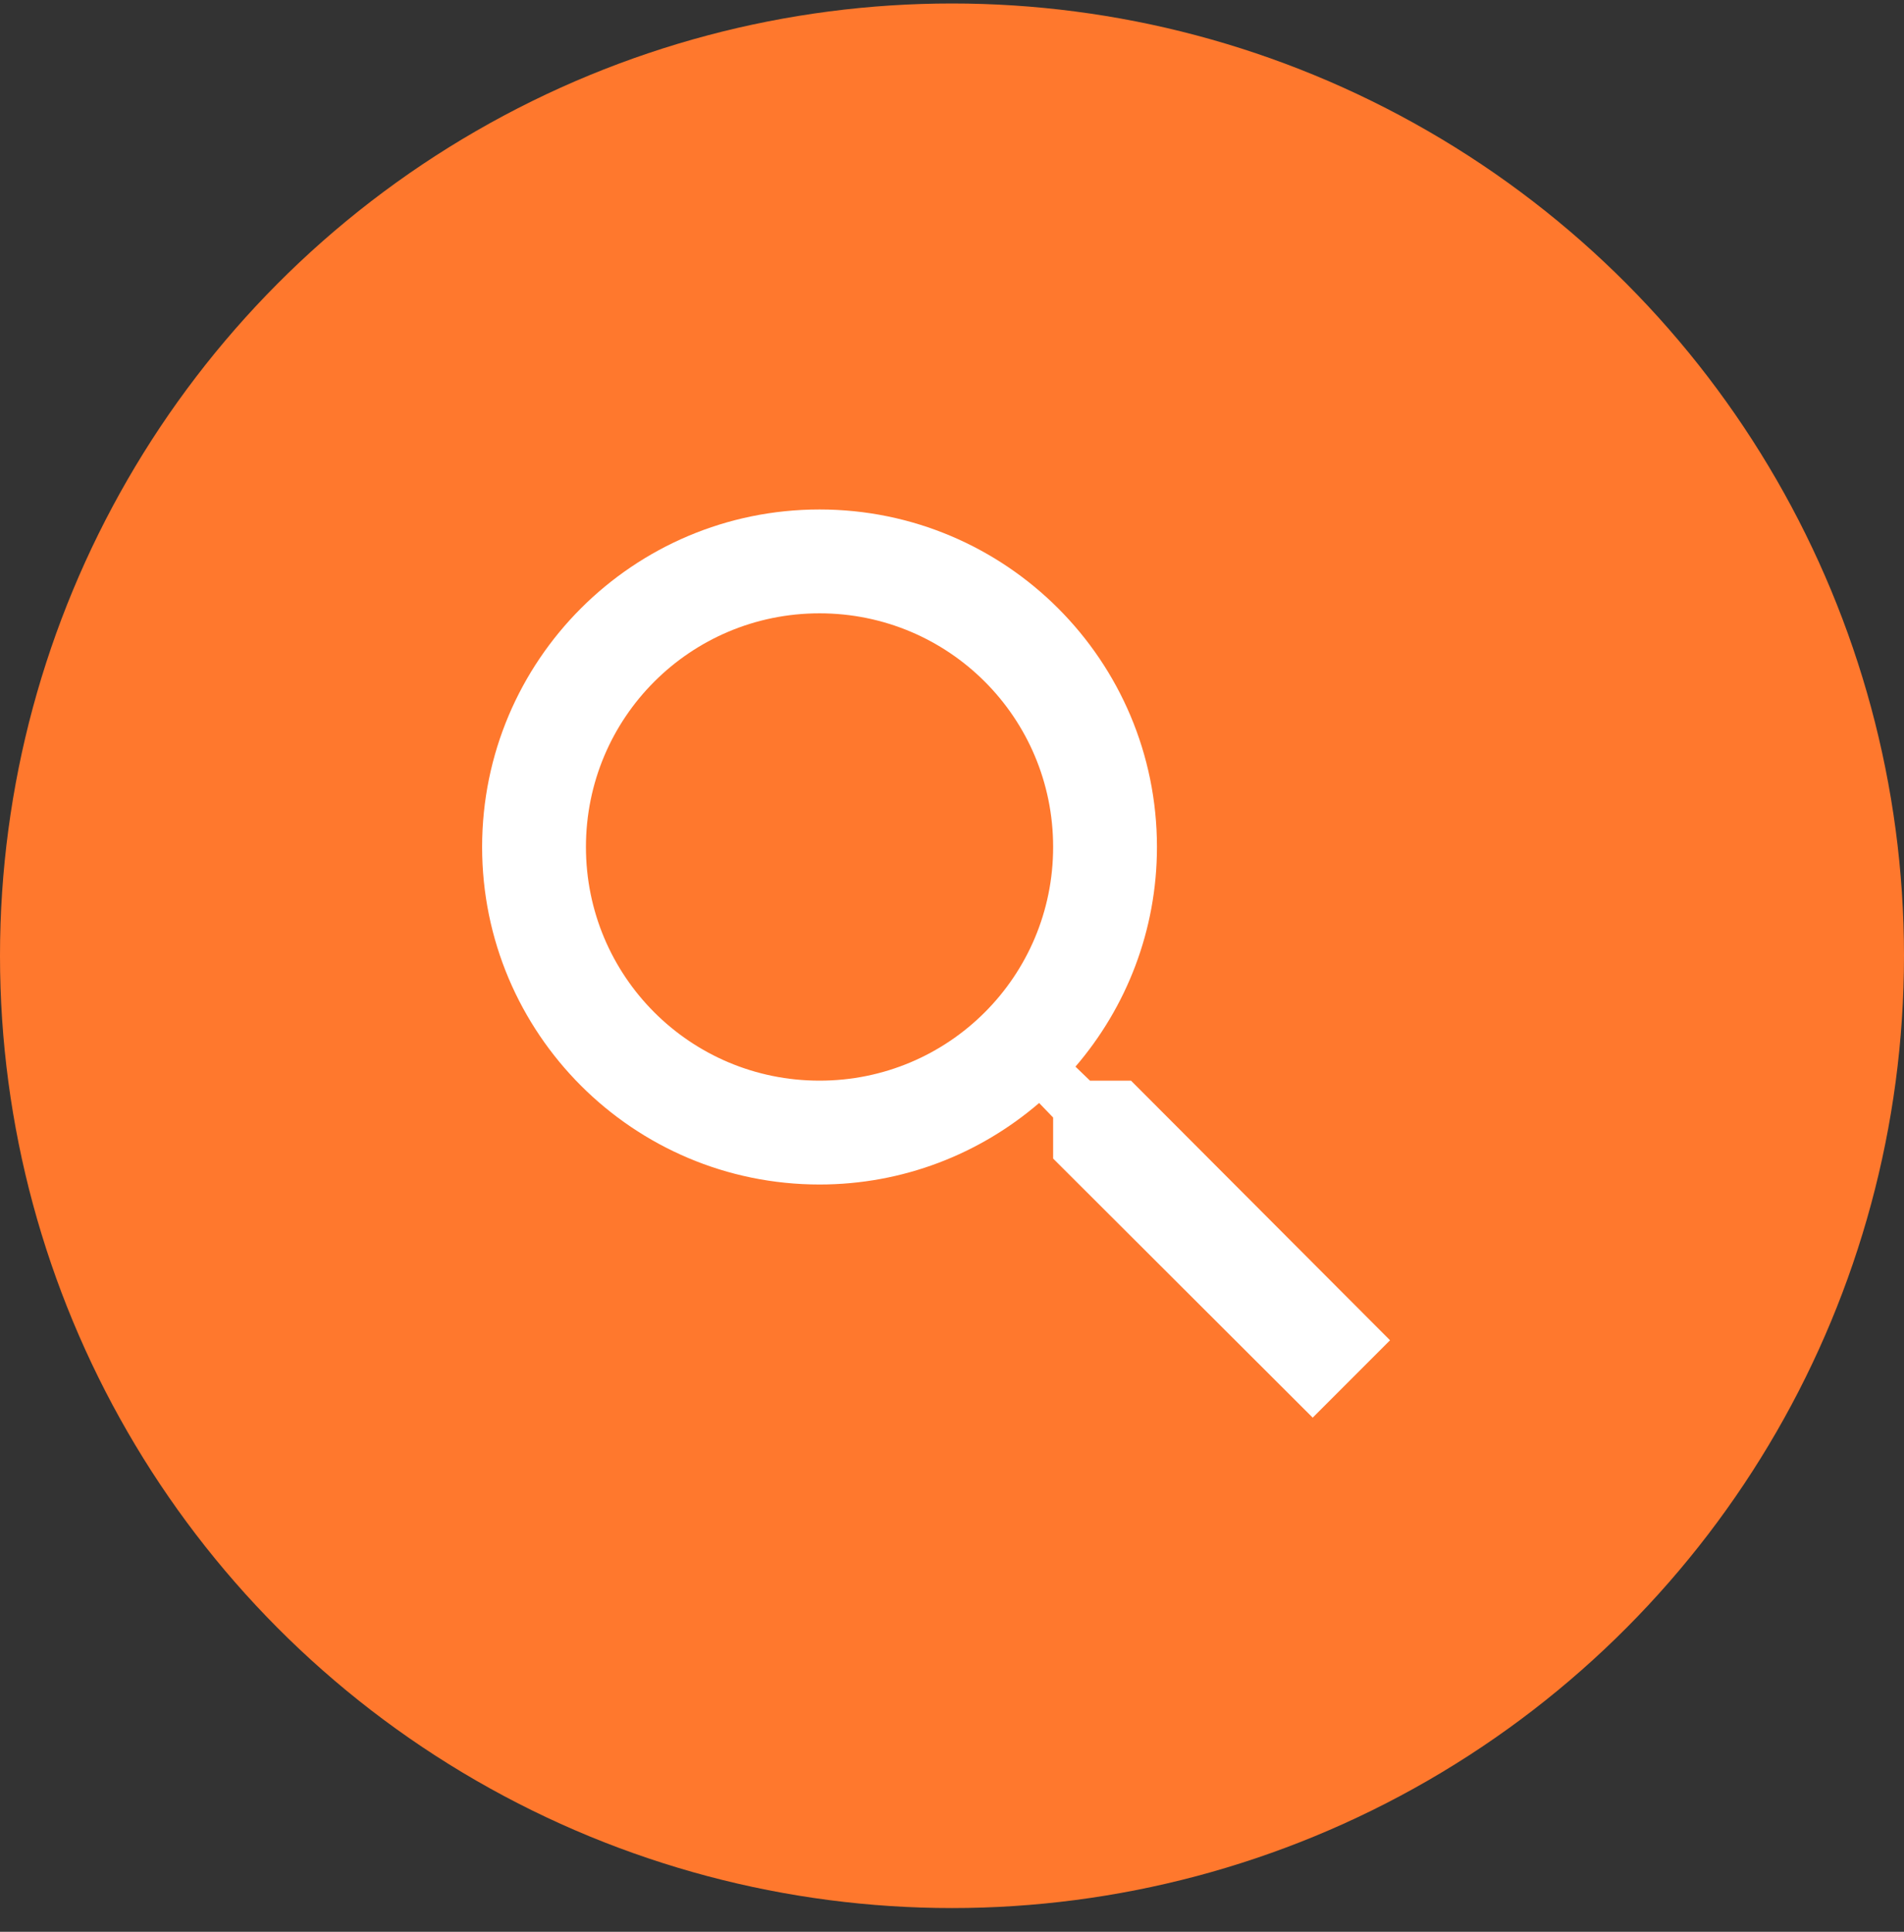 <svg width="70" height="71" viewBox="0 0 70 71" fill="none" xmlns="http://www.w3.org/2000/svg">
<rect x="0" y="0" width="70" height="71" fill="#333333" stroke="none"/>
<circle cx="35" cy="35.128" r="35" fill="#FF782D"/>
<g clip-path="url(#clip0_1_120)">
<path d="M41.581 39.718H40.073L39.539 39.203C41.409 37.027 42.535 34.203 42.535 31.13C42.535 24.279 36.982 18.725 30.13 18.725C23.279 18.725 17.725 24.279 17.725 31.13C17.725 37.981 23.279 43.535 30.13 43.535C33.203 43.535 36.028 42.409 38.203 40.539L38.718 41.073V42.581L48.261 52.104L51.104 49.26L41.581 39.718ZM30.13 39.718C25.378 39.718 21.542 35.882 21.542 31.13C21.542 26.378 25.378 22.542 30.13 22.542C34.882 22.542 38.718 26.378 38.718 31.13C38.718 35.882 34.882 39.718 30.13 39.718Z" fill="white"/>
</g>
<defs>
<clipPath id="clip0_1_120">
<rect width="45.803" height="45.803" fill="white" transform="translate(12 13)"/>
</clipPath>
</defs>
</svg>
